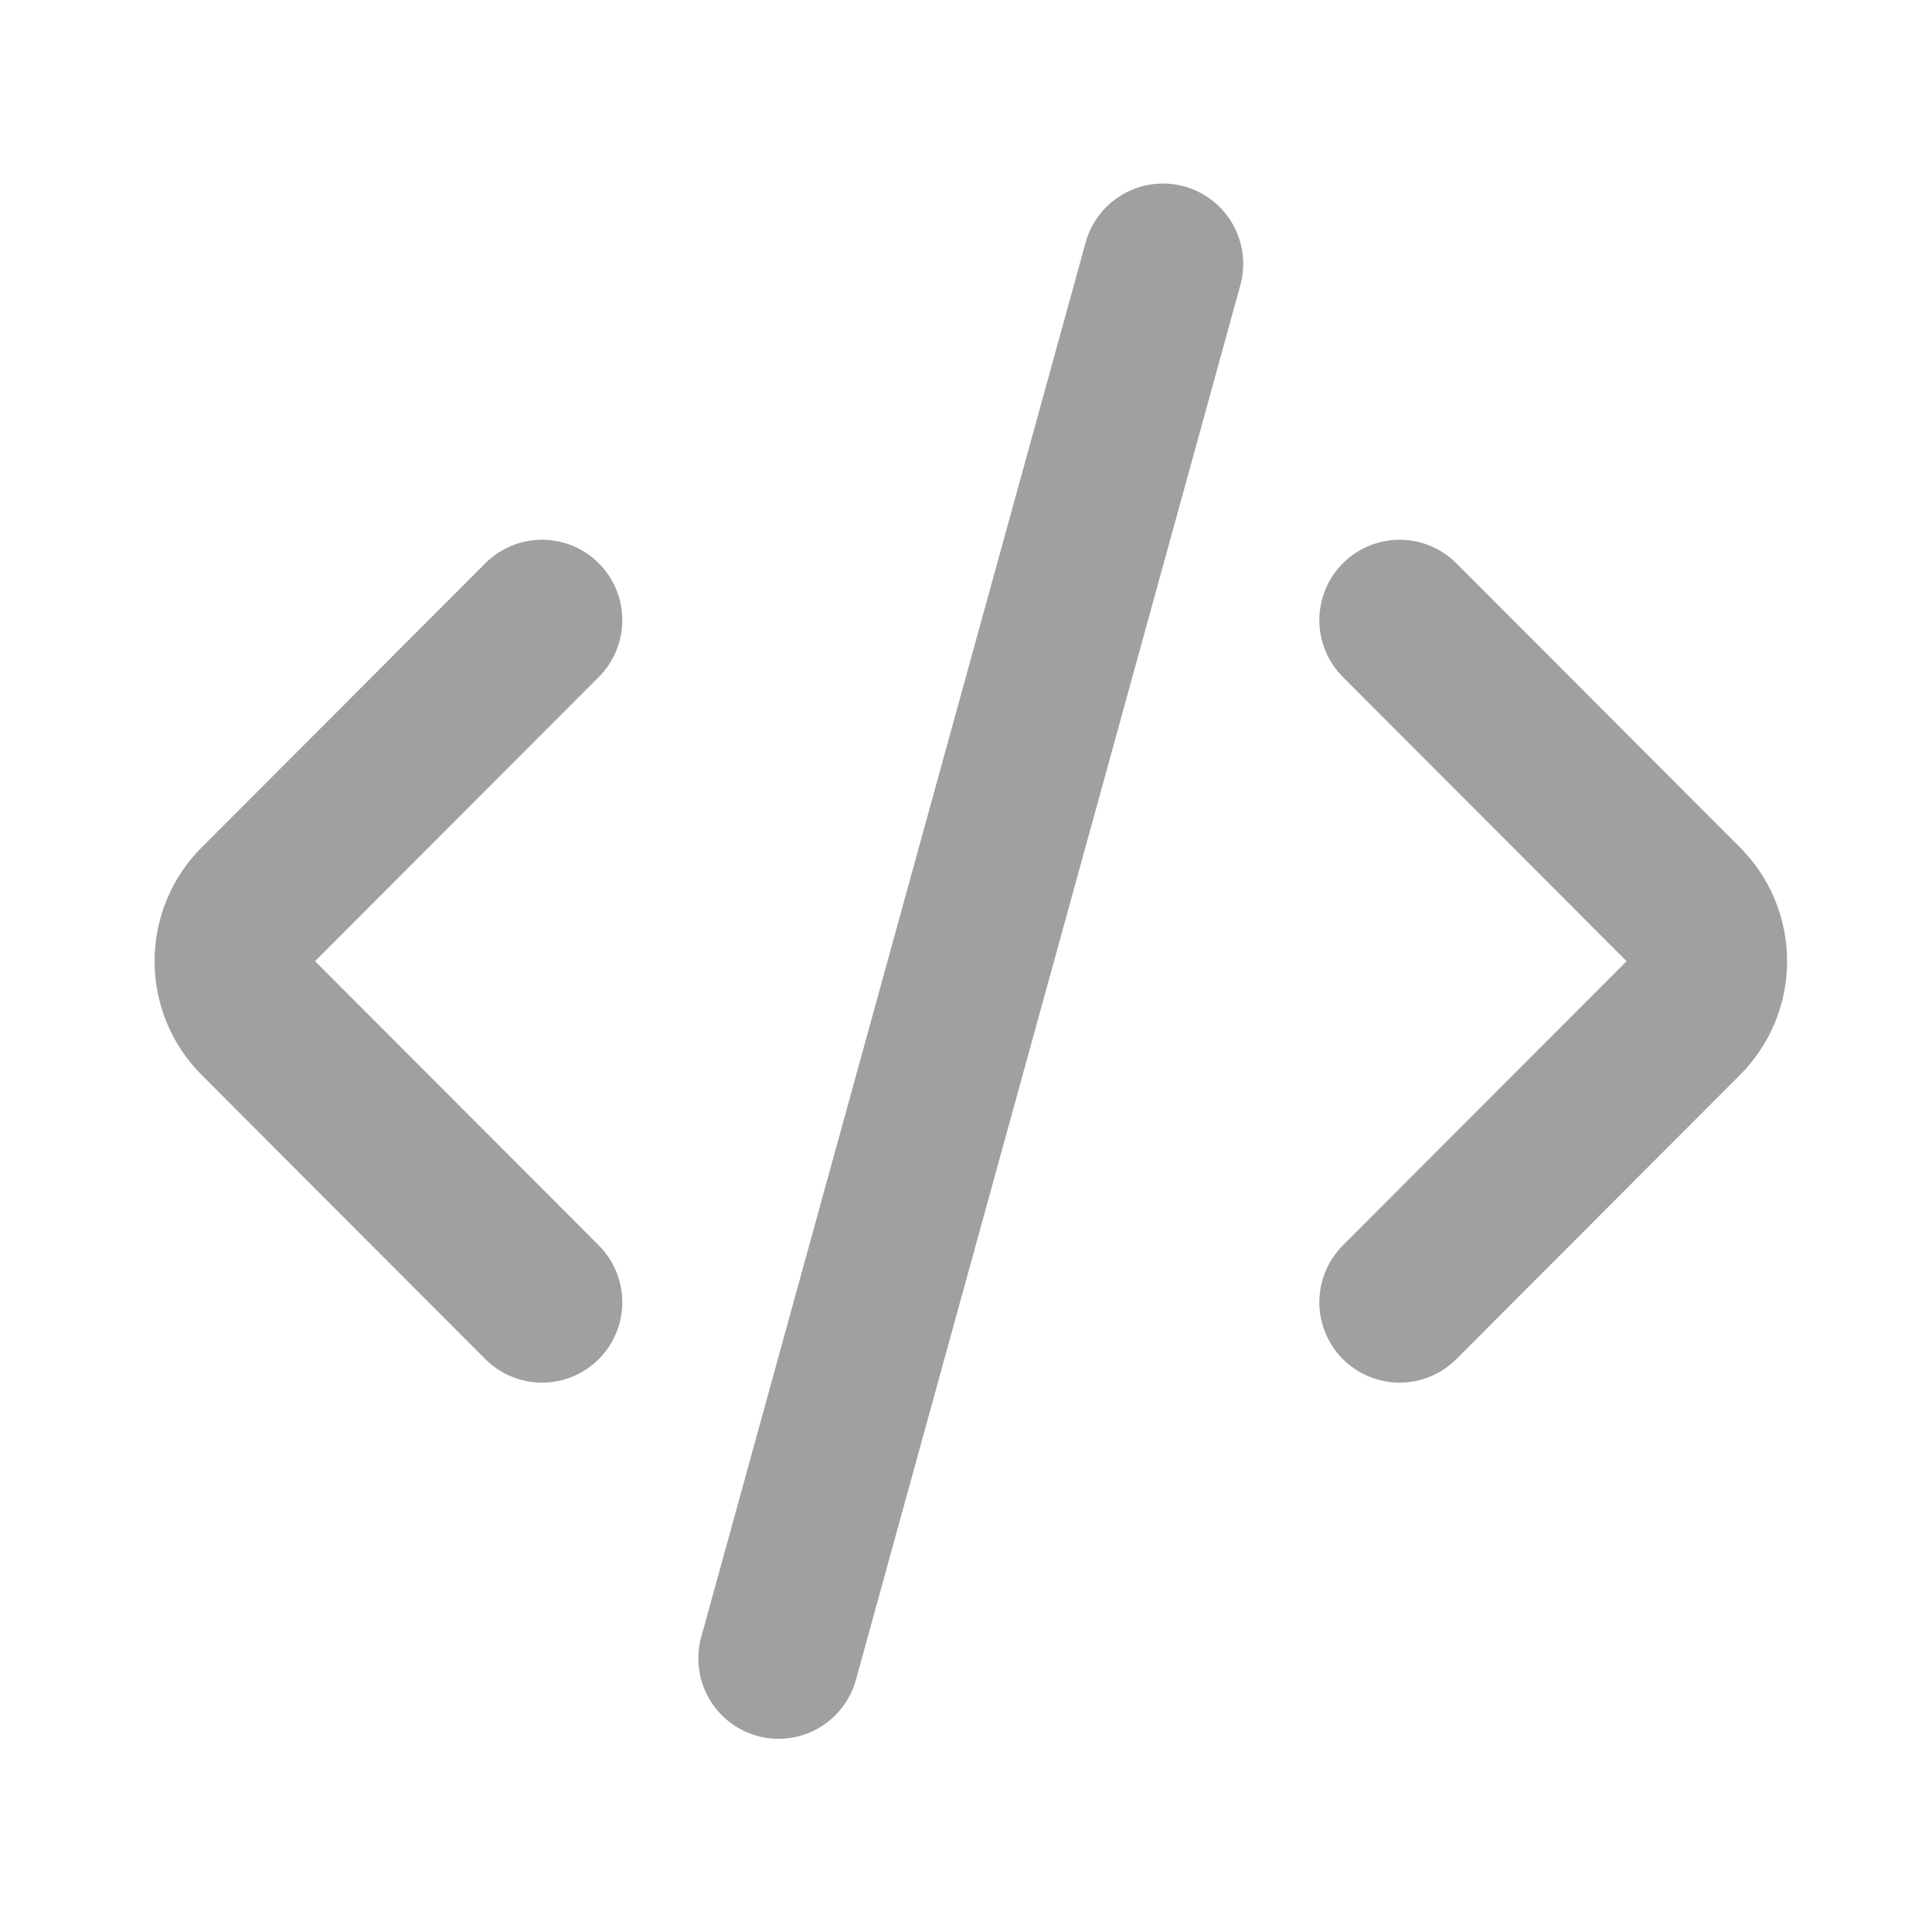 <svg width="32" height="32" viewBox="0 0 200 200" fill="none"
    xmlns="http://www.w3.org/2000/svg">
    <path d="M180.134 87.734L150.761 58.312C149.203 56.751 147.09 55.875 144.886 55.875C142.683 55.875 140.57 56.751 139.012 58.312C137.454 59.873 136.578 61.989 136.578 64.196C136.578 66.403 137.454 68.52 139.012 70.081L168.385 99.502L139.012 128.924C137.454 130.485 136.578 132.601 136.578 134.808C136.578 137.015 137.454 139.132 139.012 140.693C140.57 142.253 142.683 143.13 144.886 143.13C147.09 143.13 149.203 142.253 150.761 140.693L180.134 111.271C183.25 108.149 185 103.916 185 99.502C185 95.088 183.25 90.855 180.134 87.734ZM50.239 58.312L20.866 87.734C17.75 90.855 16 95.088 16 99.502C16 103.916 17.75 108.149 20.866 111.271L50.239 140.693C51.01 141.466 51.926 142.078 52.934 142.497C53.942 142.915 55.023 143.13 56.114 143.13C57.205 143.13 58.285 142.915 59.293 142.497C60.301 142.078 61.217 141.466 61.988 140.693C62.76 139.92 63.372 139.003 63.789 137.993C64.207 136.983 64.422 135.901 64.422 134.808C64.422 133.716 64.207 132.633 63.789 131.624C63.372 130.614 62.76 129.697 61.988 128.924L32.615 99.502L61.988 70.081C63.546 68.52 64.422 66.403 64.422 64.196C64.422 61.989 63.546 59.873 61.988 58.312C60.43 56.751 58.317 55.875 56.114 55.875C53.91 55.875 51.797 56.751 50.239 58.312ZM72.589 169.474L112.38 25.111C112.965 22.984 114.37 21.176 116.286 20.086C117.234 19.546 118.28 19.199 119.362 19.064C120.445 18.929 121.544 19.009 122.595 19.299C123.647 19.589 124.631 20.084 125.492 20.755C126.353 21.426 127.074 22.261 127.612 23.211C128.151 24.161 128.498 25.208 128.633 26.293C128.768 27.377 128.688 28.477 128.398 29.531L88.607 173.894C88.317 174.947 87.822 175.933 87.151 176.795C86.48 177.657 85.646 178.378 84.697 178.917C82.78 180.006 80.509 180.287 78.385 179.699C77.333 179.408 76.349 178.913 75.489 178.241C74.628 177.568 73.908 176.733 73.37 175.782C72.283 173.862 72.002 171.588 72.589 169.461V169.474Z" fill="#A0A0A0" />
</svg>